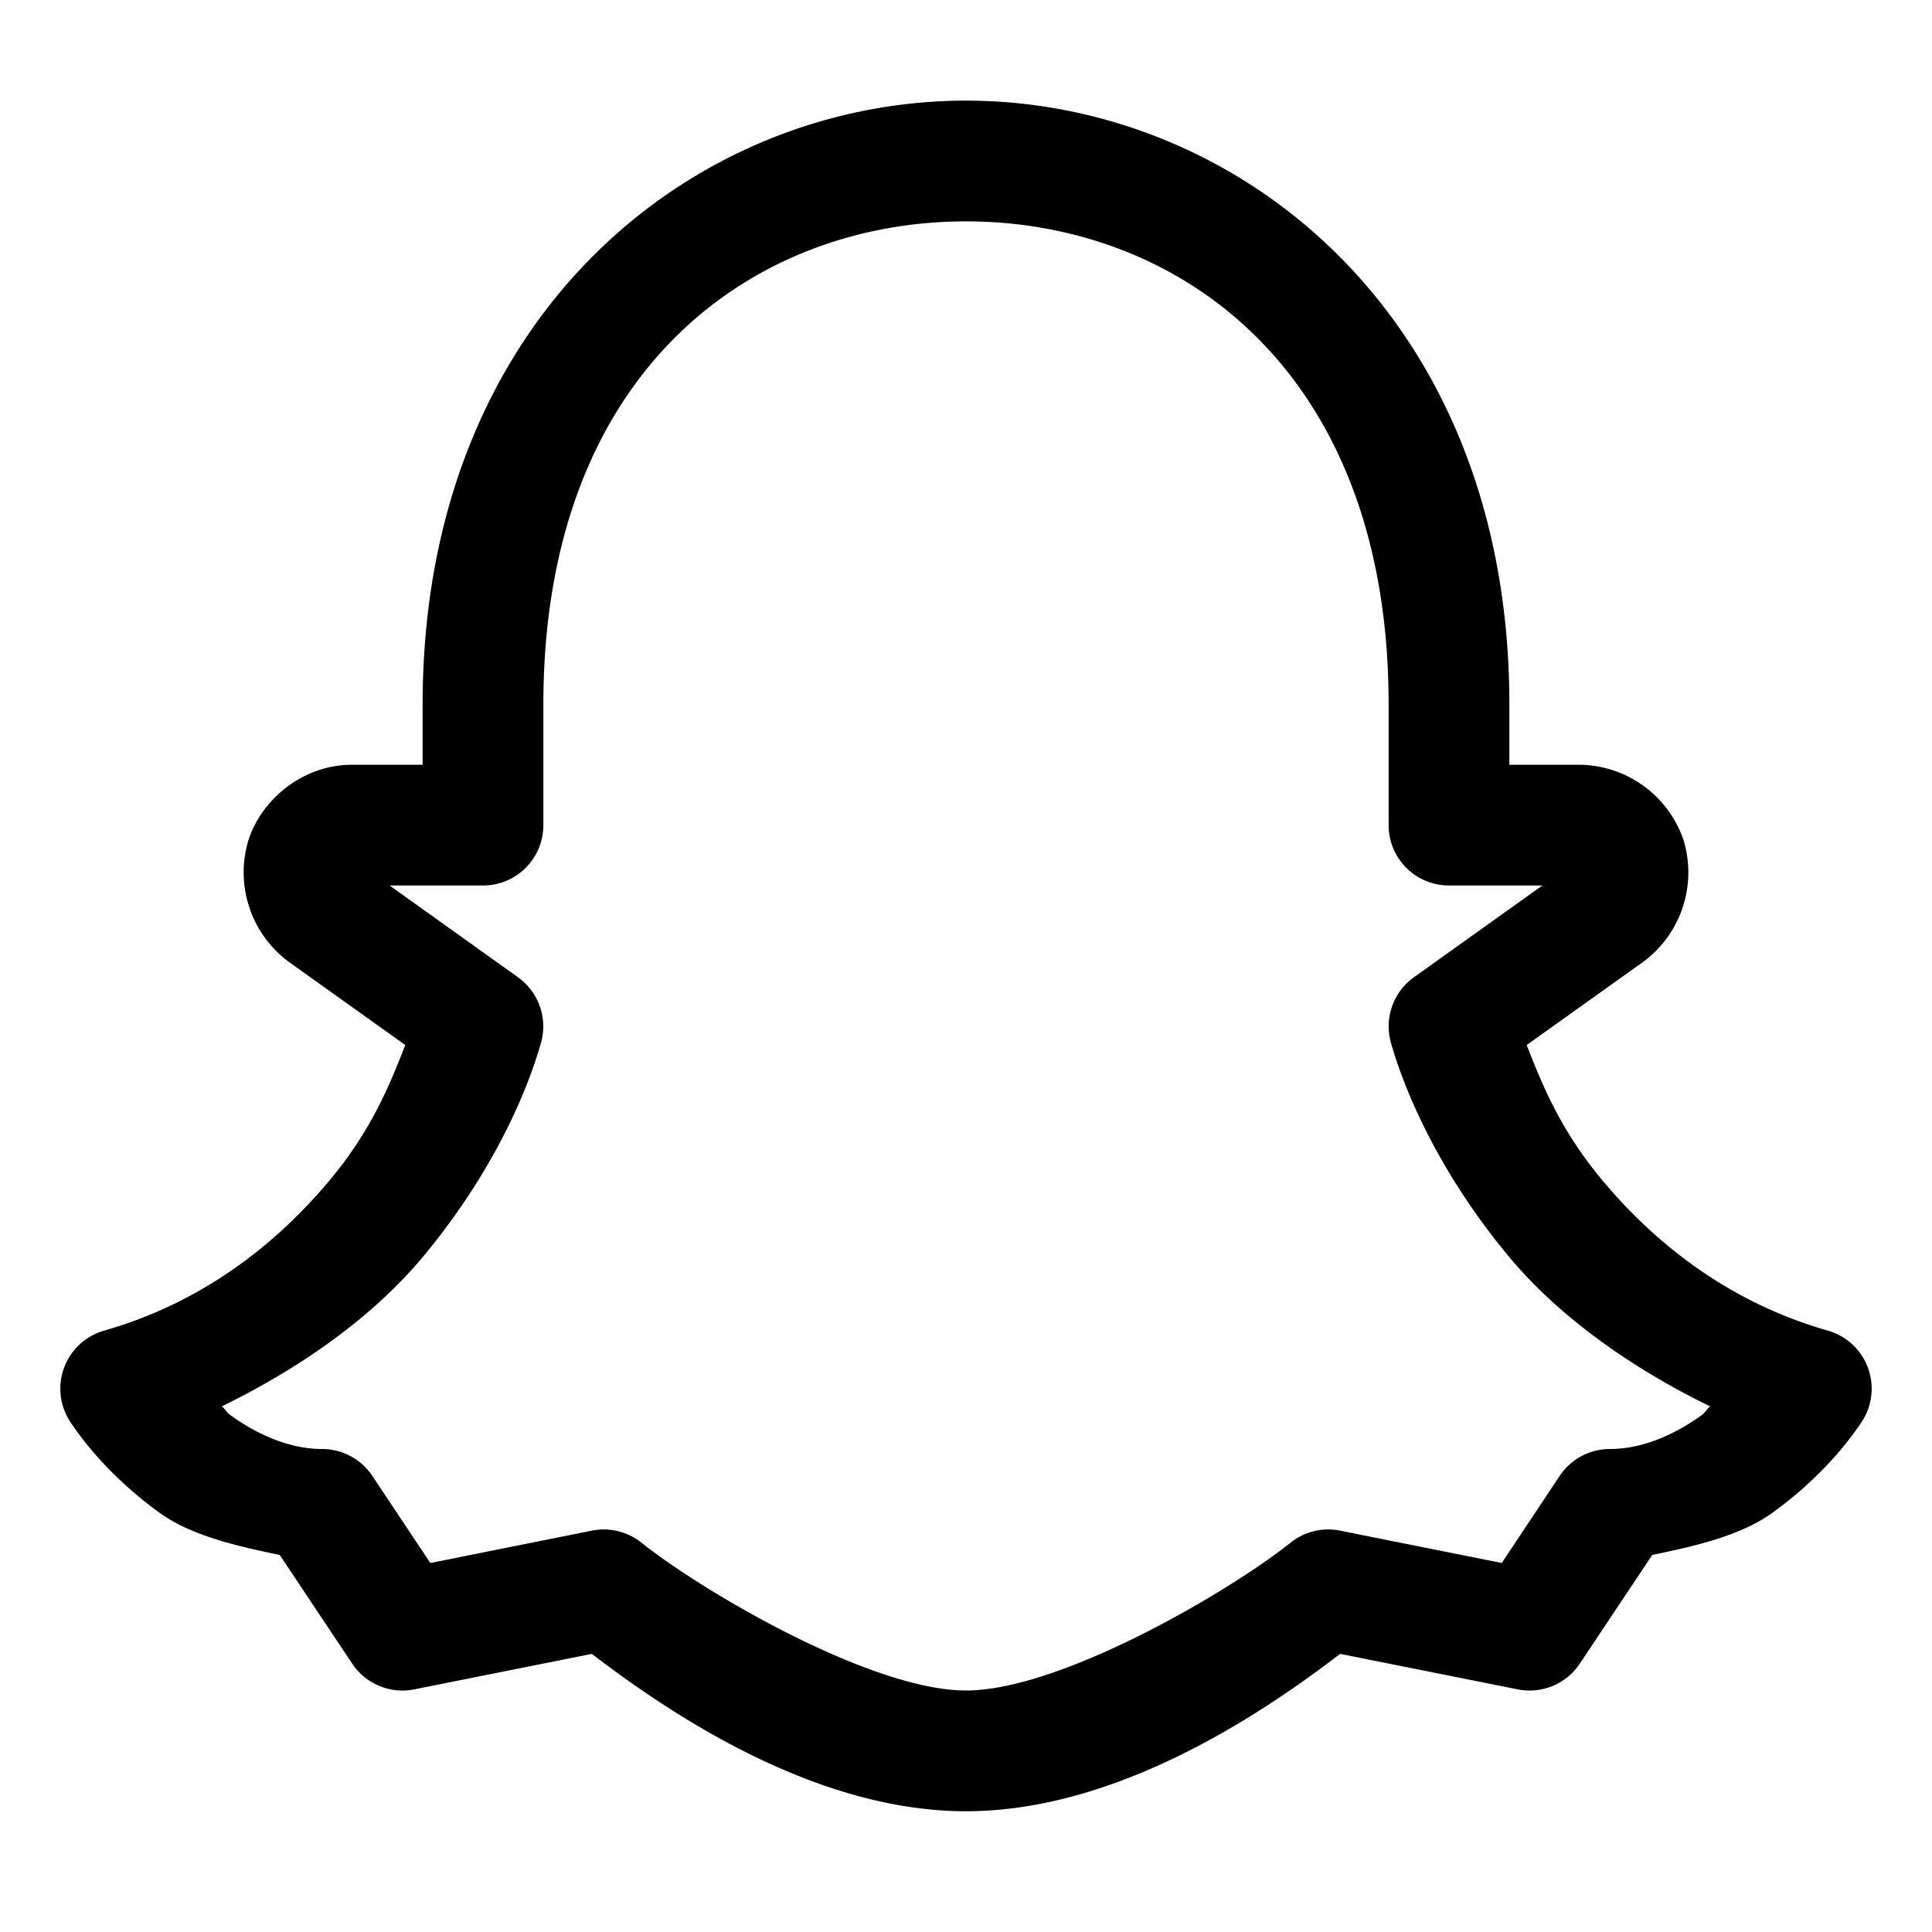 <svg xmlns="http://www.w3.org/2000/svg" width="24" height="24" fill="none" stroke-width="1.5" viewBox="0 0 24 24">
    <path d="M12 1.25c-3.375 0-6.75 2.667-6.75 7.5v.75h-.877c-.613 0-1.126.433-1.287.938a1.382 1.382 0 0 0 .502 1.511l1.447 1.033c-.19.482-.413 1.048-.935 1.674-.66.79-1.575 1.522-2.805 1.873a.75.75 0 0 0-.42 1.137c.224.336.591.754 1.111 1.129.385.277.94.409 1.489.521l.9 1.35a.75.75 0 0 0 .771.32l2.206-.441C8.356 21.314 10.139 22.5 12 22.5c1.861 0 3.644-1.186 4.648-1.955l2.206.441a.75.75 0 0 0 .771-.32l.9-1.35c.548-.112 1.104-.244 1.489-.521.52-.375.887-.793 1.111-1.129a.75.75 0 0 0-.42-1.137c-1.23-.351-2.146-1.083-2.805-1.873-.522-.626-.746-1.192-.935-1.674l1.447-1.033a1.382 1.382 0 0 0 .502-1.511 1.38 1.38 0 0 0-1.287-.938h-.877v-.75c0-4.833-3.375-7.5-6.75-7.5m0 1.5c2.625 0 5.25 1.833 5.25 6v1.5A.75.75 0 0 0 18 11h1.16l-1.596 1.14a.75.75 0 0 0-.285.815c.202.706.663 1.694 1.471 2.662.602.721 1.476 1.356 2.494 1.854-.047.039-.057.073-.107.11-.347.25-.745.419-1.137.419a.75.75 0 0 0-.625.334l-.72 1.082-2.009-.402a.75.75 0 0 0-.615.15C15.29 19.758 13.183 21 12 21c-1.183 0-3.29-1.242-4.031-1.836a.75.75 0 0 0-.615-.15l-2.008.402-.721-1.082A.75.75 0 0 0 4 18c-.392 0-.79-.17-1.137-.42-.05-.036-.06-.07-.107-.11 1.018-.497 1.892-1.132 2.494-1.853.808-.968 1.27-1.956 1.47-2.662a.75.75 0 0 0-.284-.814L4.84 11H6a.75.75 0 0 0 .75-.75v-1.5c0-4.167 2.625-6 5.25-6" style="color:#000;fill:currentColor;stroke-linecap:round;stroke-linejoin:round;-inkscape-stroke:none"/>
</svg>

